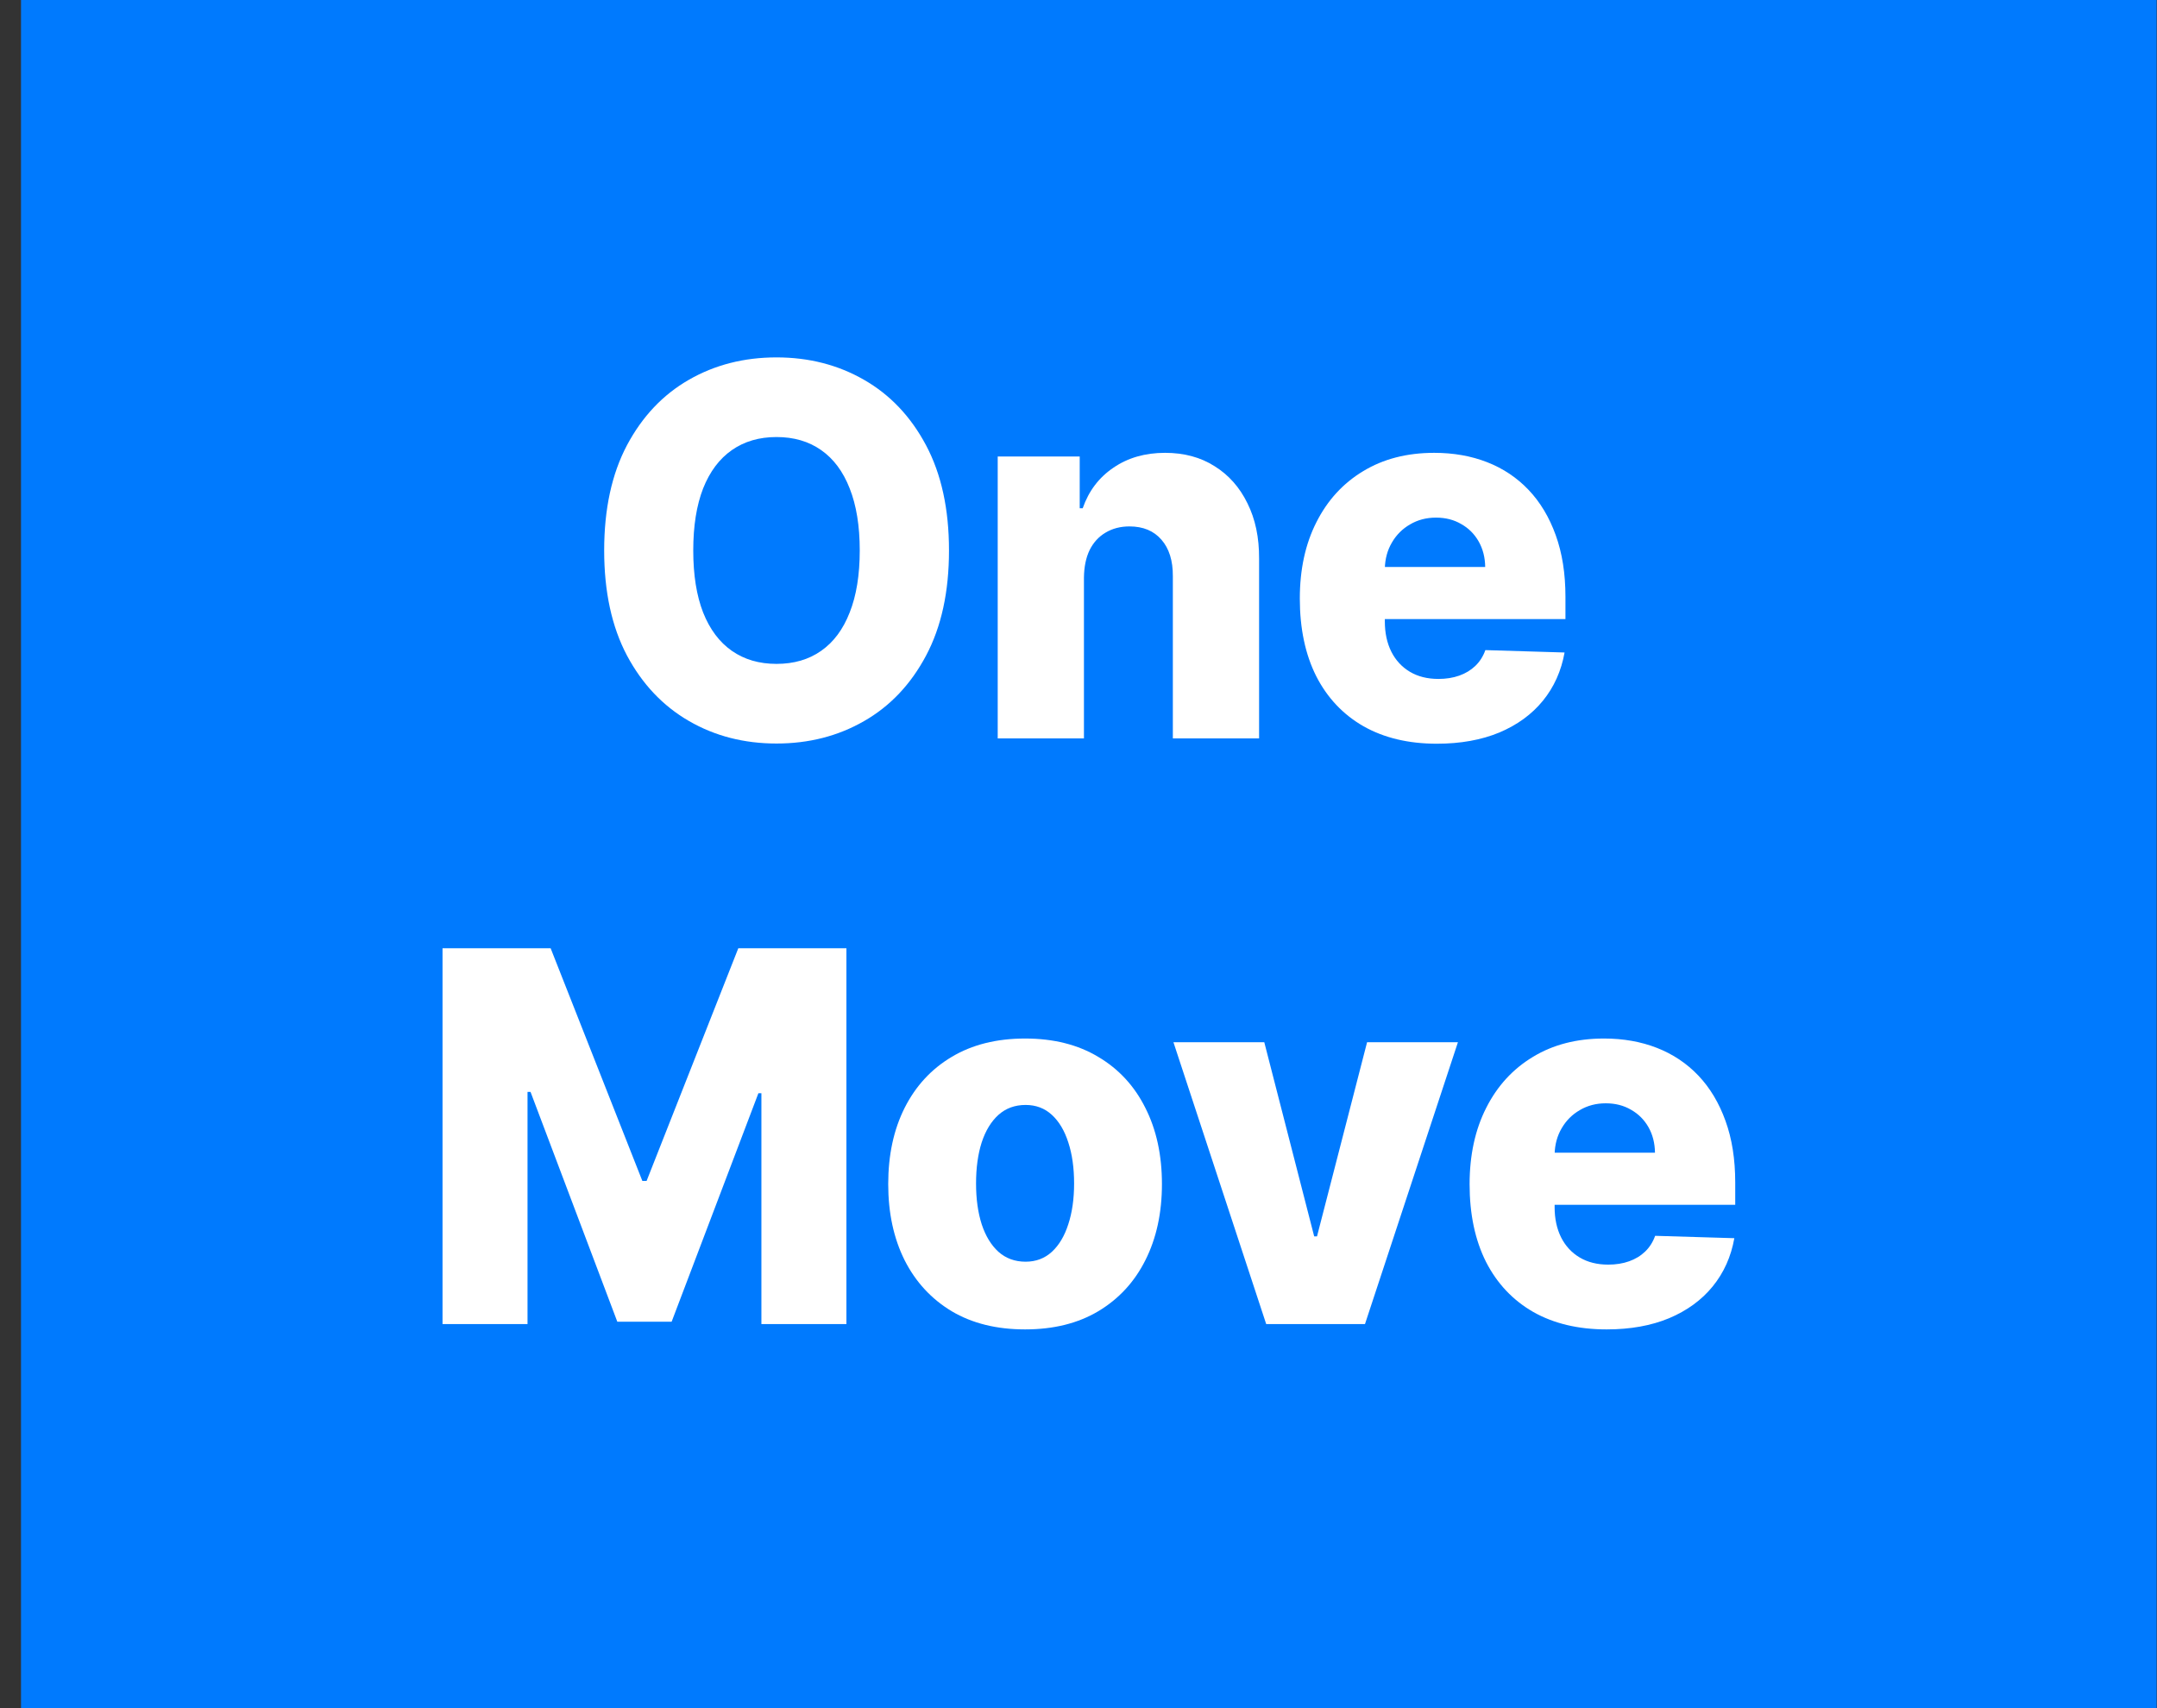 <svg viewBox="0 0 101 80" fill="none"
    xmlns="http://www.w3.org/2000/svg">
    <rect x="0" y="0" width="101" height="80" fill="#333333" stroke="none"/>
    <rect x="0.984" width="100" height="80" fill="#007AFE"/>
    <path d="M44.436 25.78C44.436 27.717 44.078 29.359 43.362 30.705C42.647 32.052 41.678 33.075 40.455 33.774C39.239 34.473 37.873 34.822 36.359 34.822C34.839 34.822 33.471 34.47 32.255 33.765C31.038 33.06 30.071 32.038 29.356 30.697C28.645 29.35 28.29 27.711 28.29 25.78C28.29 23.843 28.645 22.202 29.356 20.855C30.071 19.509 31.038 18.486 32.255 17.787C33.471 17.088 34.839 16.738 36.359 16.738C37.873 16.738 39.239 17.088 40.455 17.787C41.678 18.486 42.647 19.509 43.362 20.855C44.078 22.202 44.436 23.843 44.436 25.78ZM40.257 25.78C40.257 24.634 40.1 23.666 39.786 22.875C39.478 22.084 39.032 21.486 38.449 21.079C37.87 20.672 37.174 20.468 36.359 20.468C35.55 20.468 34.853 20.672 34.27 21.079C33.686 21.486 33.237 22.084 32.923 22.875C32.615 23.666 32.461 24.634 32.461 25.78C32.461 26.926 32.615 27.895 32.923 28.685C33.237 29.476 33.686 30.075 34.27 30.482C34.853 30.889 35.55 31.092 36.359 31.092C37.174 31.092 37.87 30.889 38.449 30.482C39.032 30.075 39.478 29.476 39.786 28.685C40.1 27.895 40.257 26.926 40.257 25.78Z" fill="white"/>
    <path d="M50.755 27.052V34.582H46.717V21.38H50.557V23.803H50.697C50.978 22.995 51.457 22.362 52.135 21.904C52.812 21.44 53.618 21.208 54.554 21.208C55.446 21.208 56.22 21.417 56.875 21.835C57.536 22.248 58.048 22.826 58.411 23.571C58.78 24.311 58.962 25.176 58.956 26.167V34.582H54.918V26.992C54.923 26.259 54.744 25.686 54.381 25.273C54.023 24.861 53.525 24.654 52.886 24.654C52.462 24.654 52.088 24.752 51.763 24.947C51.444 25.136 51.196 25.408 51.02 25.763C50.849 26.118 50.761 26.548 50.755 27.052Z" fill="white"/>
    <path d="M67.28 34.831C65.953 34.831 64.808 34.559 63.845 34.014C62.887 33.464 62.149 32.682 61.631 31.668C61.119 30.648 60.863 29.436 60.863 28.032C60.863 26.668 61.122 25.477 61.64 24.457C62.157 23.431 62.887 22.634 63.828 22.067C64.77 21.494 65.879 21.208 67.156 21.208C68.059 21.208 68.885 21.354 69.634 21.646C70.383 21.938 71.03 22.371 71.575 22.944C72.12 23.517 72.544 24.225 72.847 25.067C73.149 25.904 73.301 26.863 73.301 27.946V28.995H62.276V26.554H69.543C69.538 26.107 69.436 25.709 69.238 25.359C69.039 25.01 68.767 24.737 68.42 24.543C68.079 24.342 67.685 24.242 67.239 24.242C66.787 24.242 66.383 24.348 66.025 24.56C65.667 24.766 65.383 25.05 65.174 25.411C64.965 25.766 64.855 26.17 64.844 26.623V29.107C64.844 29.645 64.946 30.118 65.15 30.525C65.353 30.926 65.642 31.238 66.017 31.462C66.391 31.685 66.837 31.797 67.355 31.797C67.713 31.797 68.037 31.745 68.329 31.642C68.621 31.539 68.871 31.387 69.081 31.187C69.29 30.986 69.447 30.74 69.551 30.447L73.26 30.559C73.105 31.424 72.767 32.178 72.244 32.82C71.726 33.456 71.046 33.951 70.204 34.307C69.362 34.656 68.387 34.831 67.28 34.831Z" fill="white"/>
    <path d="M20.721 44.409H25.783L30.078 55.308H30.276L34.571 44.409H39.633V62.012H35.652V51.199H35.512L31.449 61.9H28.905L24.842 51.139H24.701V62.012H20.721V44.409Z" fill="white"/>
    <path d="M47.998 62.261C46.666 62.261 45.521 61.978 44.563 61.41C43.61 60.837 42.875 60.041 42.358 59.021C41.846 57.995 41.59 56.806 41.59 55.454C41.59 54.096 41.846 52.907 42.358 51.887C42.875 50.861 43.61 50.065 44.563 49.498C45.521 48.925 46.666 48.638 47.998 48.638C49.331 48.638 50.473 48.925 51.426 49.498C52.384 50.065 53.119 50.861 53.631 51.887C54.148 52.907 54.407 54.096 54.407 55.454C54.407 56.806 54.148 57.995 53.631 59.021C53.119 60.041 52.384 60.837 51.426 61.41C50.473 61.978 49.331 62.261 47.998 62.261ZM48.023 59.09C48.508 59.09 48.918 58.935 49.254 58.626C49.59 58.316 49.846 57.886 50.022 57.336C50.203 56.786 50.294 56.15 50.294 55.428C50.294 54.695 50.203 54.053 50.022 53.503C49.846 52.953 49.59 52.523 49.254 52.214C48.918 51.904 48.508 51.749 48.023 51.749C47.522 51.749 47.098 51.904 46.751 52.214C46.41 52.523 46.148 52.953 45.967 53.503C45.791 54.053 45.703 54.695 45.703 55.428C45.703 56.15 45.791 56.786 45.967 57.336C46.148 57.886 46.41 58.316 46.751 58.626C47.098 58.935 47.522 59.09 48.023 59.09Z" fill="white"/>
    <path d="M68.267 48.81L63.914 62.012H59.289L54.945 48.81H59.199L61.536 57.904H61.668L64.013 48.81H68.267Z" fill="white"/>
    <path d="M75.23 62.261C73.903 62.261 72.758 61.989 71.795 61.445C70.837 60.895 70.099 60.112 69.581 59.098C69.069 58.078 68.813 56.866 68.813 55.462C68.813 54.099 69.072 52.907 69.59 51.887C70.107 50.861 70.837 50.065 71.778 49.498C72.719 48.925 73.829 48.638 75.106 48.638C76.009 48.638 76.835 48.784 77.584 49.076C78.333 49.369 78.98 49.801 79.525 50.374C80.07 50.947 80.494 51.655 80.796 52.497C81.099 53.334 81.251 54.294 81.251 55.377V56.425H70.225V53.984H77.493C77.487 53.537 77.386 53.139 77.188 52.789C76.989 52.44 76.717 52.168 76.37 51.973C76.028 51.772 75.635 51.672 75.189 51.672C74.737 51.672 74.333 51.778 73.975 51.99C73.617 52.196 73.333 52.48 73.124 52.841C72.915 53.196 72.805 53.6 72.794 54.053V56.537C72.794 57.075 72.896 57.548 73.099 57.955C73.303 58.356 73.592 58.669 73.967 58.892C74.341 59.115 74.787 59.227 75.305 59.227C75.662 59.227 75.987 59.176 76.279 59.072C76.571 58.969 76.821 58.818 77.031 58.617C77.24 58.416 77.397 58.17 77.501 57.878L81.209 57.989C81.055 58.855 80.717 59.608 80.194 60.25C79.676 60.886 78.996 61.382 78.154 61.737C77.311 62.087 76.337 62.261 75.23 62.261Z" fill="white"/>
</svg>
